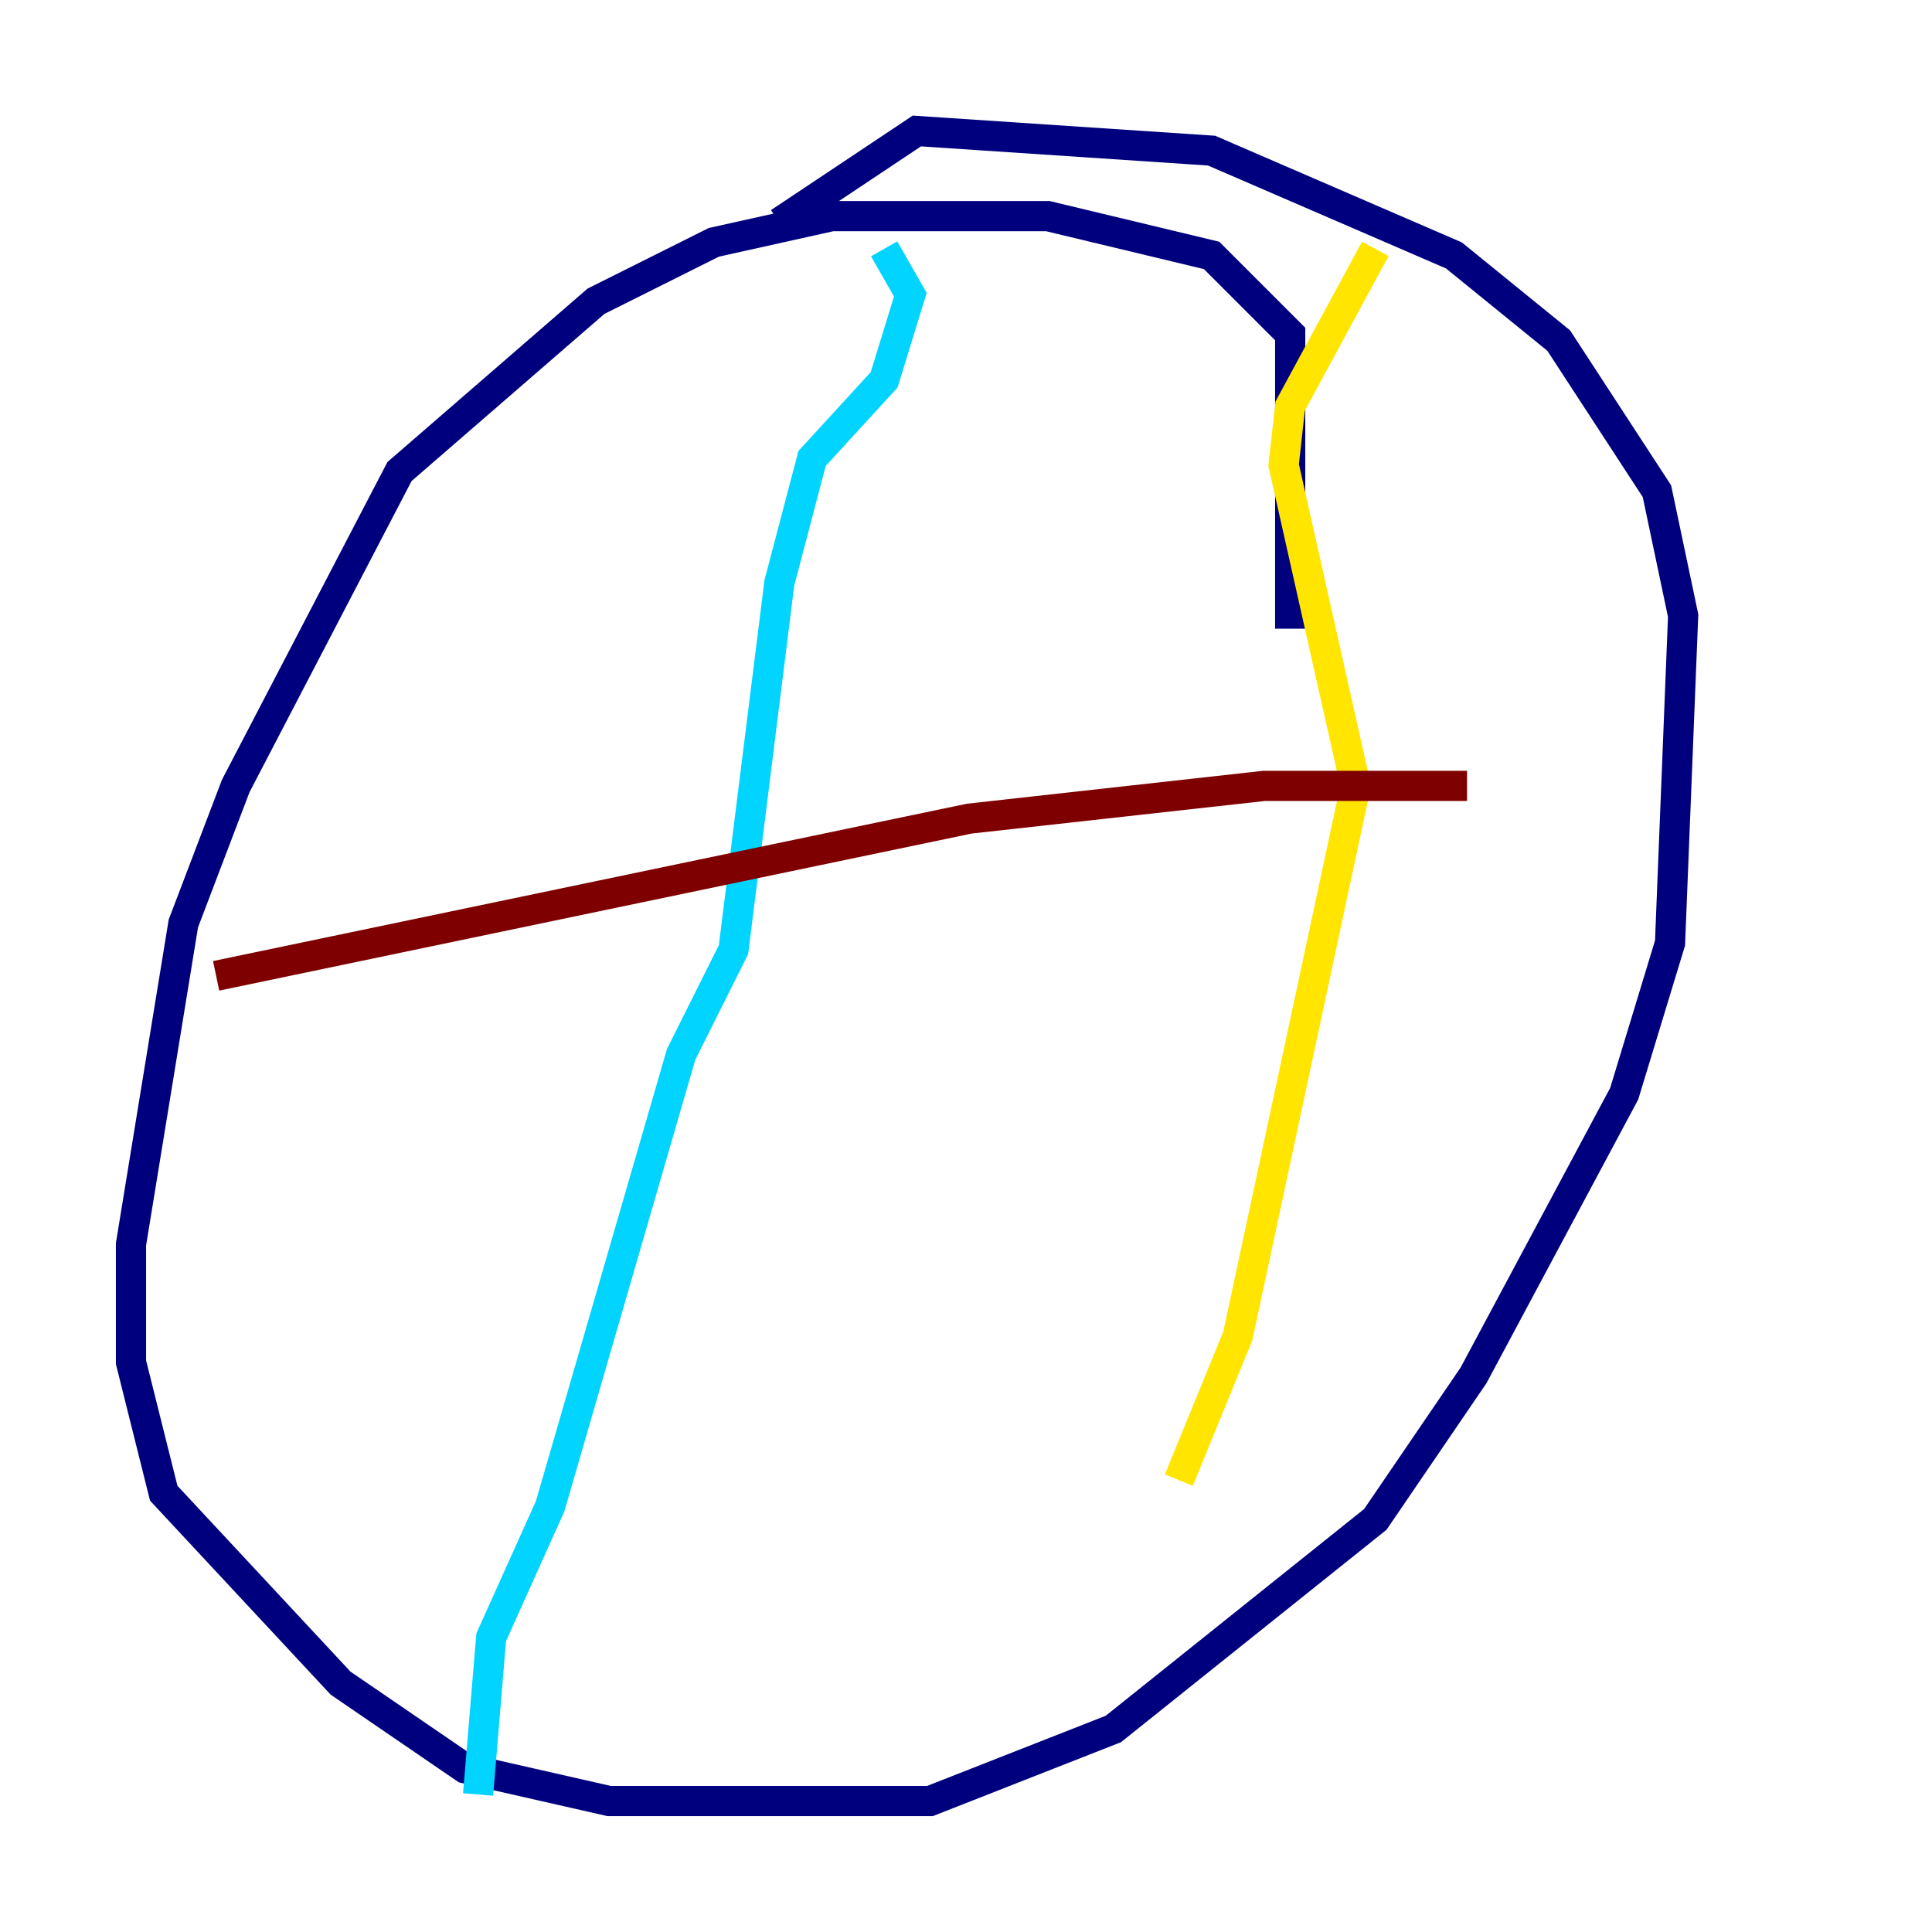 <?xml version="1.0" encoding="utf-8" ?>
<svg baseProfile="tiny" height="128" version="1.2" viewBox="0,0,128,128" width="128" xmlns="http://www.w3.org/2000/svg" xmlns:ev="http://www.w3.org/2001/xml-events" xmlns:xlink="http://www.w3.org/1999/xlink"><defs /><polyline fill="none" points="85.478,41.654 85.478,22.129 80.271,16.922 69.424,14.319 55.105,14.319 47.295,16.054 39.485,19.959 26.468,31.241 15.62,52.068 12.149,61.18 8.678,82.441 8.678,90.251 10.848,98.929 22.563,111.512 30.807,117.153 40.352,119.322 61.614,119.322 73.763,114.549 91.119,100.664 97.627,91.119 107.607,72.461 110.644,62.481 111.512,40.786 109.776,32.542 103.268,22.563 96.325,16.922 80.271,9.98 60.746,8.678 51.634,14.752" stroke="#00007f" stroke-width="2" /><polyline fill="none" points="58.576,16.488 60.312,19.525 58.576,25.166 53.803,30.373 51.634,38.617 48.597,62.915 45.125,69.858 36.447,99.797 32.542,108.475 31.675,118.888" stroke="#00d4ff" stroke-width="2" /><polyline fill="none" points="91.119,16.488 85.478,26.902 85.044,30.807 89.817,52.068 82.007,88.515 78.102,98.061" stroke="#ffe500" stroke-width="2" /><polyline fill="none" points="14.319,64.651 64.217,54.237 83.742,52.068 97.193,52.068" stroke="#7f0000" stroke-width="2" /></svg>